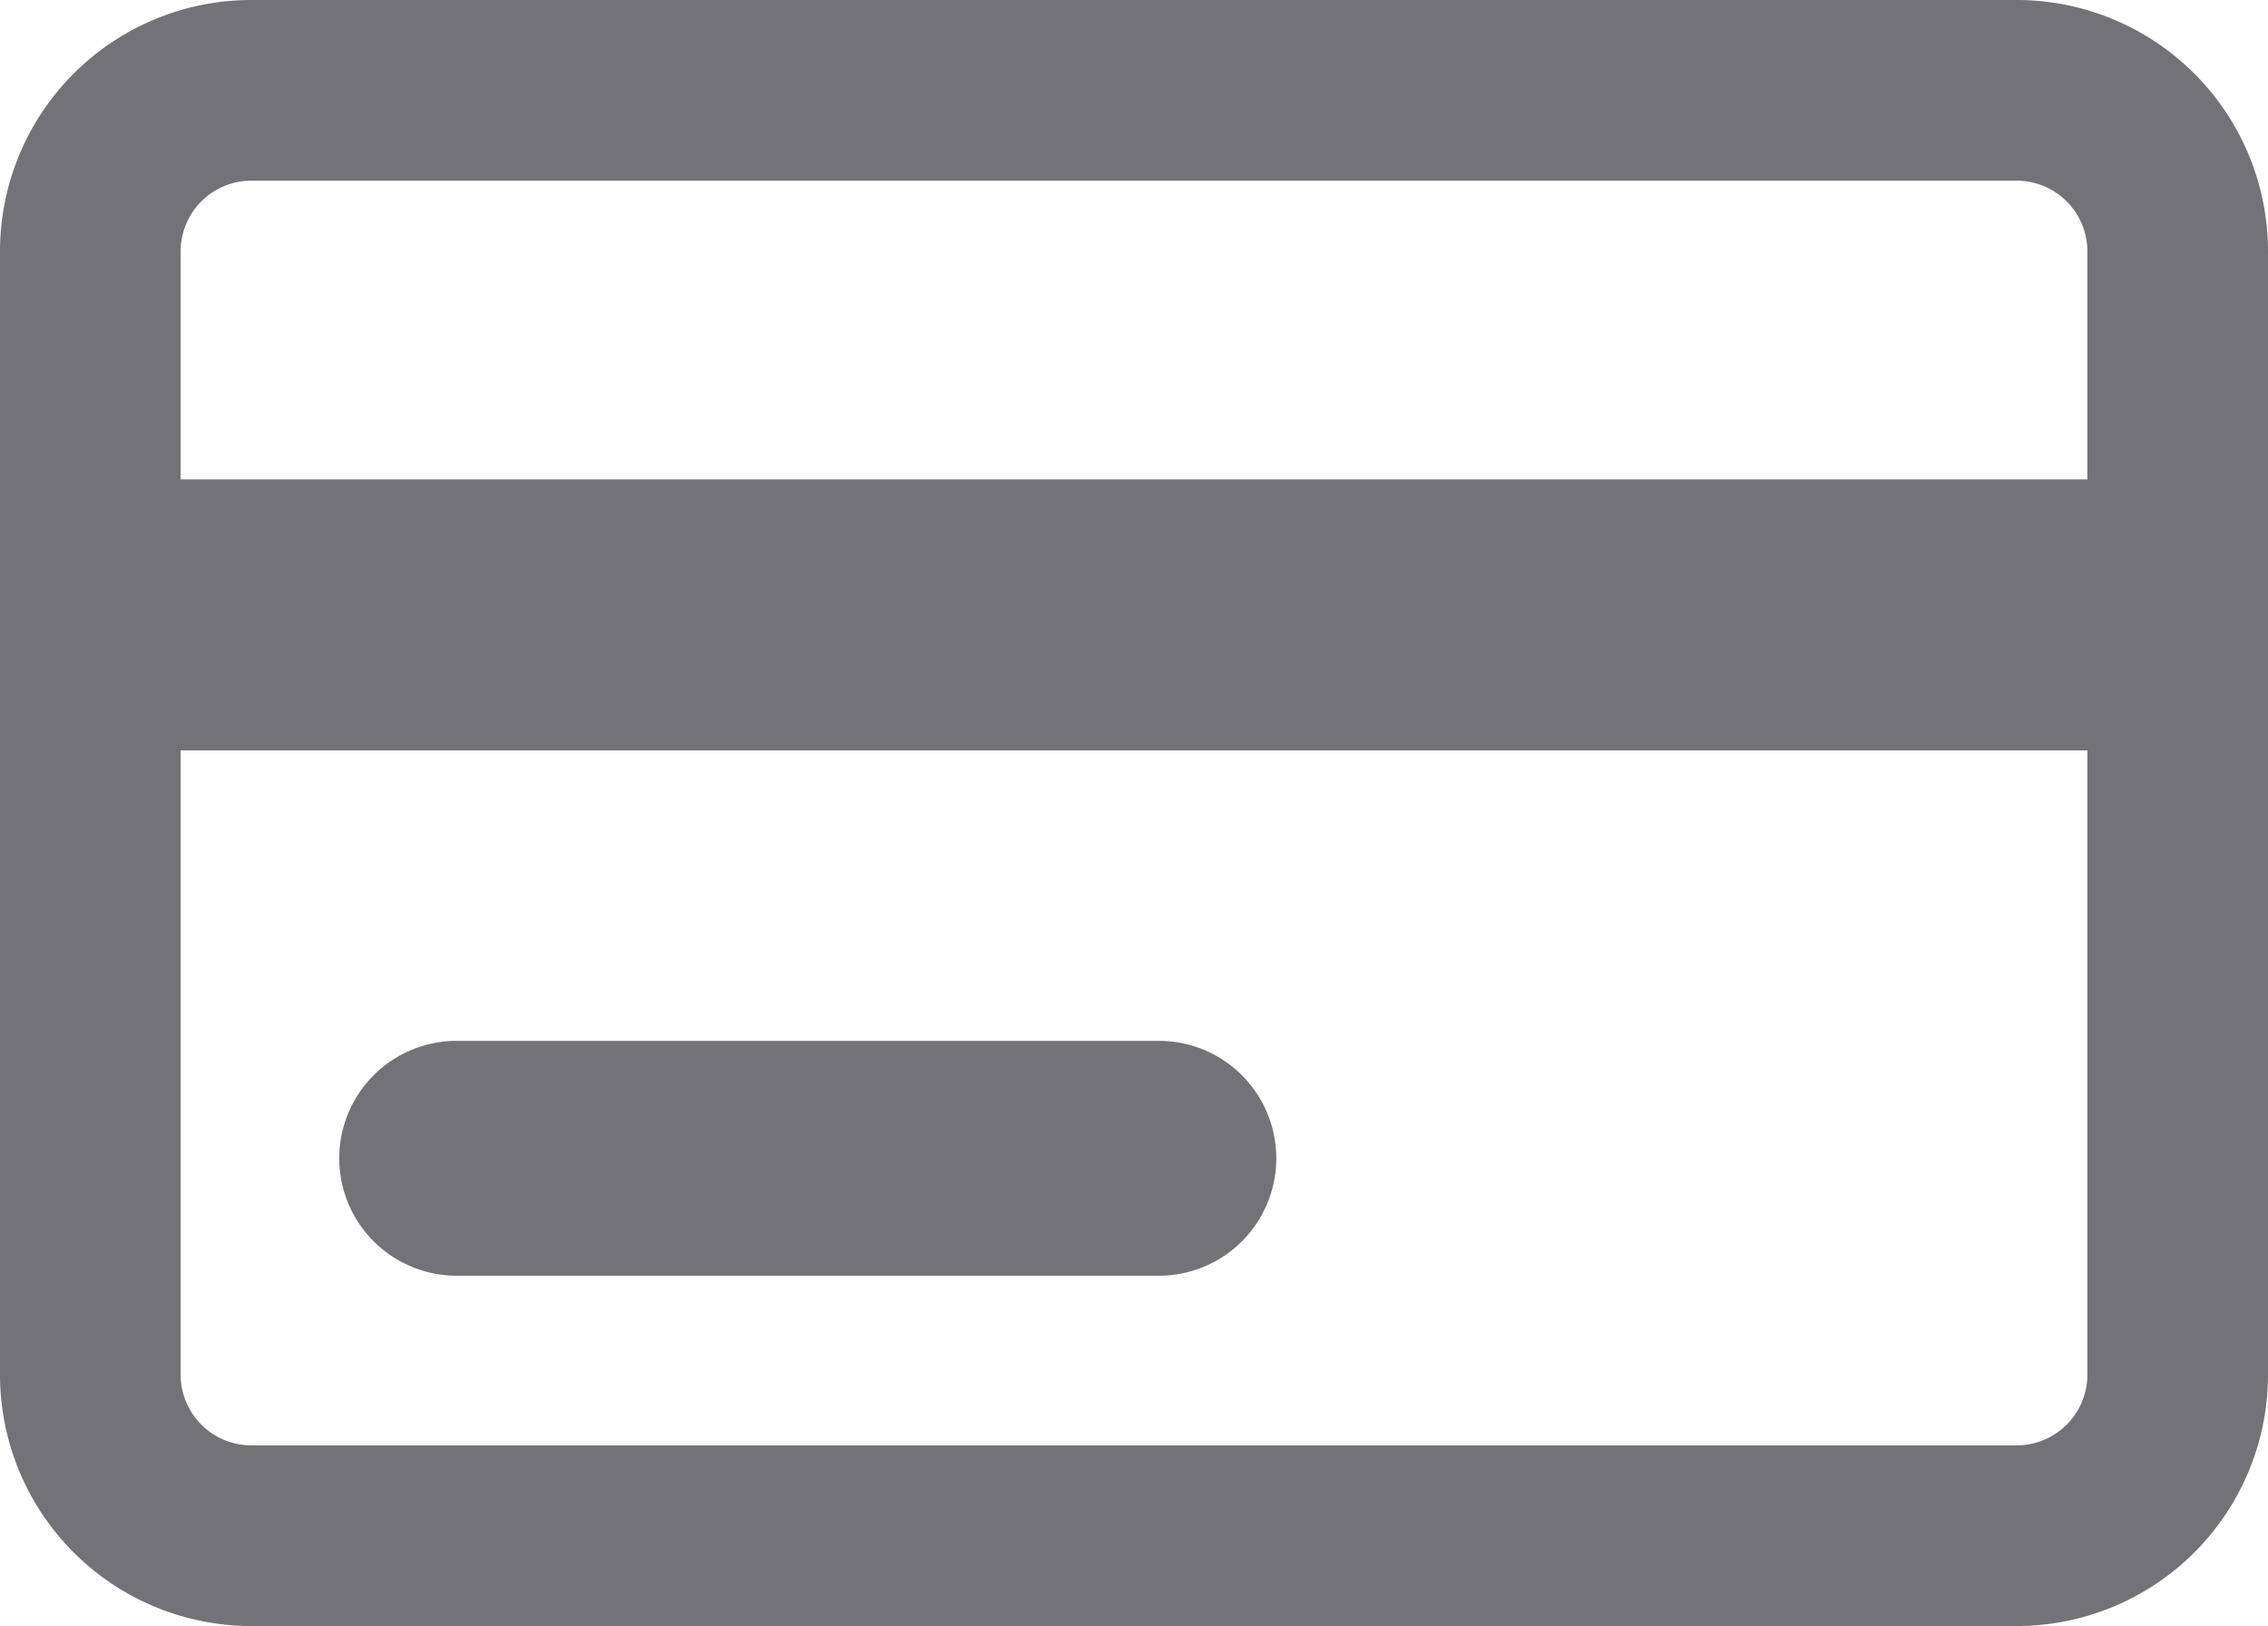 <svg xmlns="http://www.w3.org/2000/svg" width="25.111" height="18" viewBox="0 0 25.111 18"><defs><style>.a,.b,.c{fill:none;stroke:#737377;stroke-linejoin:round;stroke-miterlimit:10;}.a,.b{stroke-linecap:round;}.a{stroke-width:2px;}.b{stroke-width:2.6px;}.c{stroke-width:3px;}</style></defs><g transform="translate(-287 -3745)"><path class="a" d="M24.333,19H4.778A1.783,1.783,0,0,1,3,17.222V4.778A1.783,1.783,0,0,1,4.778,3H24.333a1.783,1.783,0,0,1,1.778,1.778V17.222A1.783,1.783,0,0,1,24.333,19Z" transform="translate(285 3743)"/><line class="b" x2="7.775" transform="translate(292.056 3757.822)"/><line class="c" x2="23.111" transform="translate(288 3751.807)"/></g></svg>